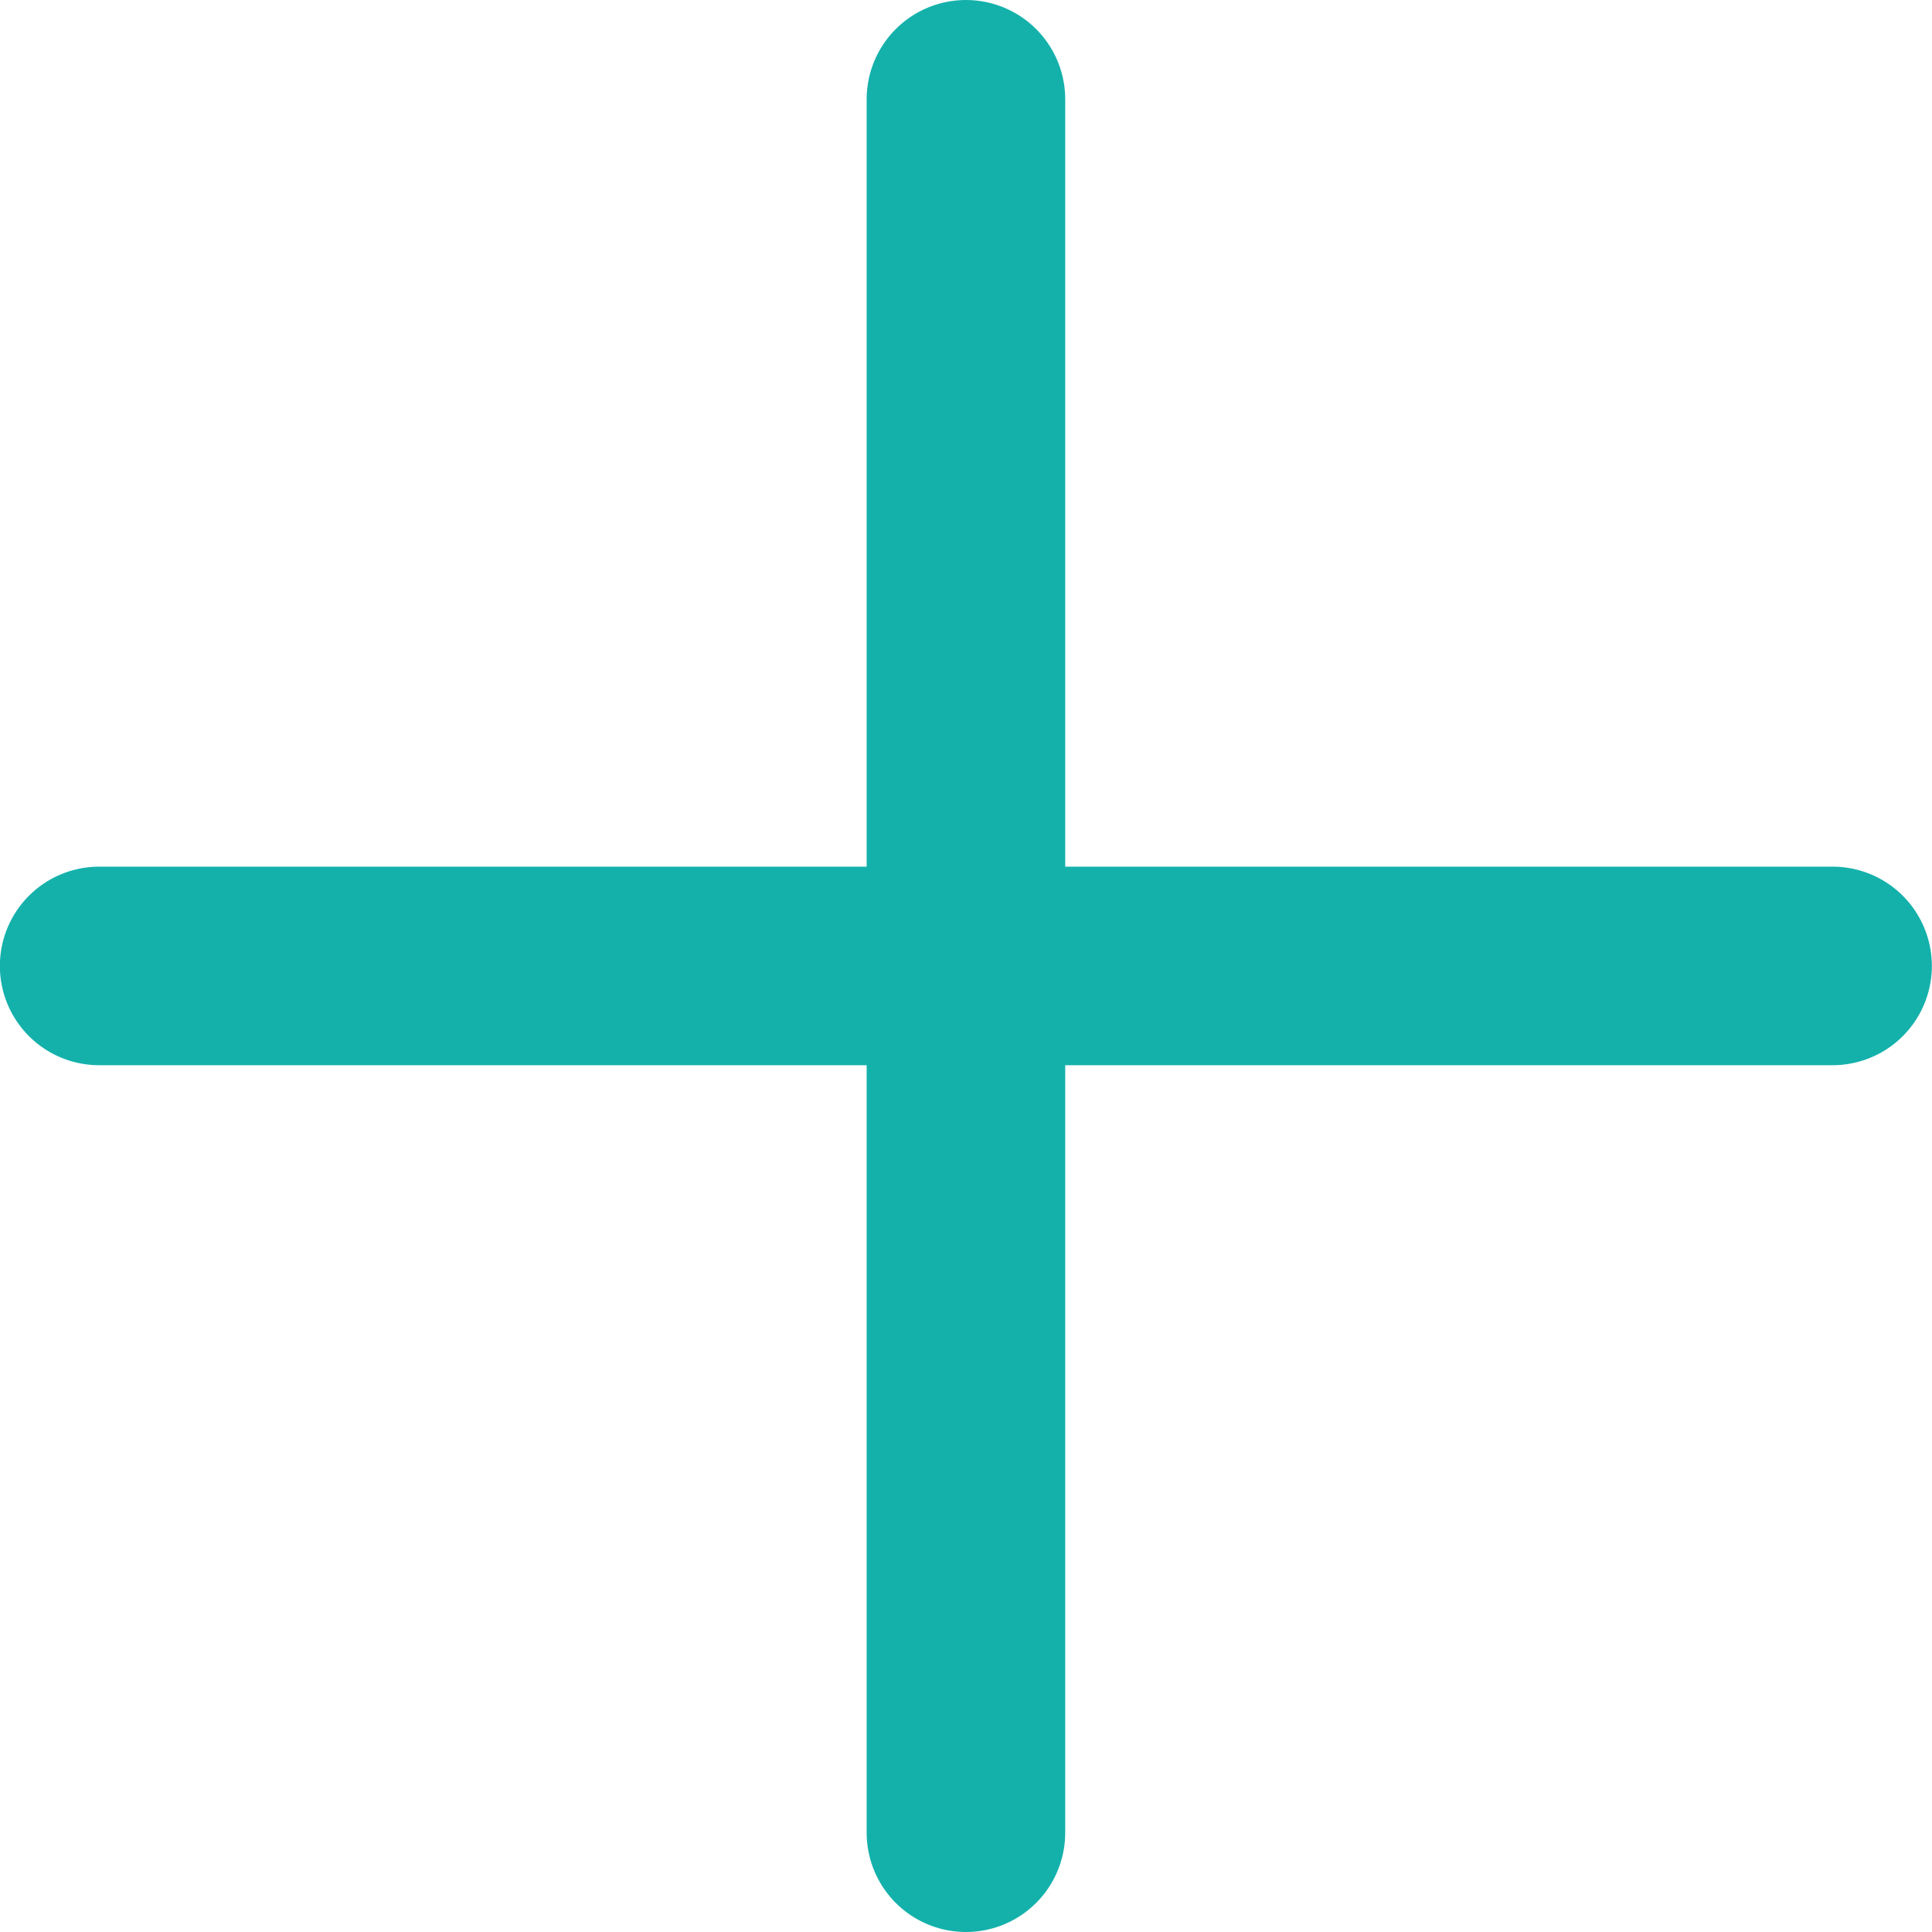 <svg xmlns="http://www.w3.org/2000/svg" width="14.595" height="14.595" viewBox="0 0 14.595 14.595">
  <g id="Group_81" data-name="Group 81" transform="translate(-337.203 -350.666)">
    <path id="Path_1383" data-name="Path 1383" d="M2703.5,666.416v13.095" transform="translate(-2359 -315)" fill="none" stroke="#14b1ab" stroke-linecap="round" stroke-width="1.5"/>
    <path id="Path_1384" data-name="Path 1384" d="M2703.5,666.416v13.095" transform="translate(1017.463 -2345.537) rotate(90)" fill="none" stroke="#14b1ab" stroke-linecap="round" stroke-width="1.5"/>
  </g>
</svg>
